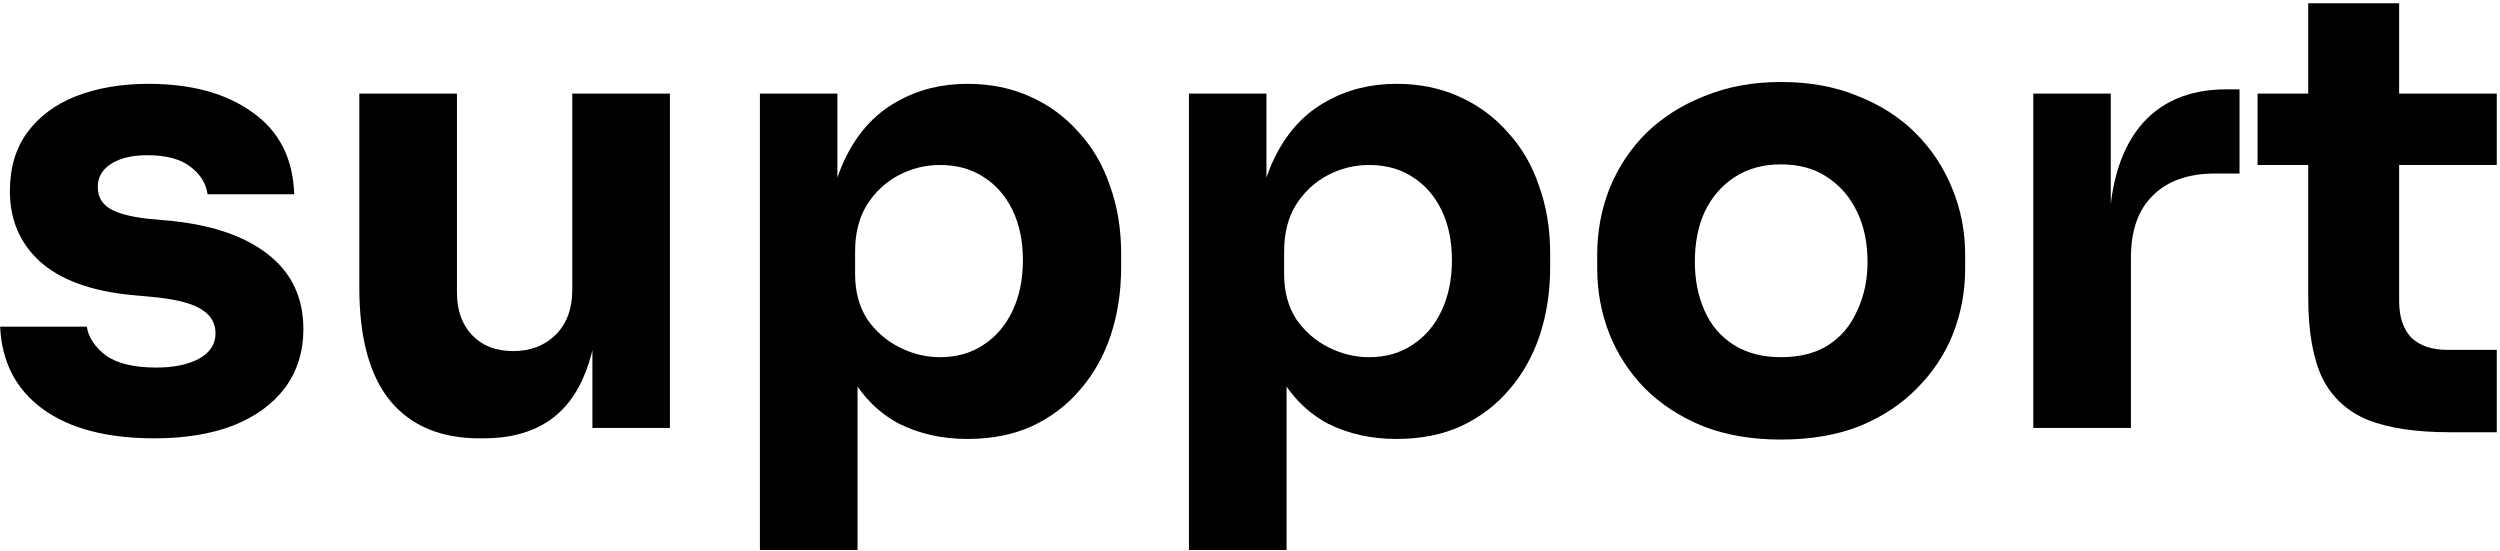 <svg width="590" height="130" viewBox="0 0 590 130" fill="none" xmlns="http://www.w3.org/2000/svg">
<path d="M36.464 103.448C25.232 103.448 16.448 101.144 10.112 96.536C3.776 91.928 0.416 85.448 0.032 77.096H20.48C20.864 79.592 22.352 81.848 24.944 83.864C27.632 85.784 31.616 86.744 36.896 86.744C40.928 86.744 44.24 86.072 46.832 84.728C49.52 83.288 50.864 81.272 50.864 78.68C50.864 76.376 49.856 74.552 47.84 73.208C45.824 71.768 42.224 70.76 37.04 70.184L30.848 69.608C21.344 68.648 14.192 66.008 9.392 61.688C4.688 57.368 2.336 51.848 2.336 45.128C2.336 39.56 3.728 34.904 6.512 31.16C9.296 27.416 13.136 24.584 18.032 22.664C23.024 20.744 28.688 19.784 35.024 19.784C45.2 19.784 53.408 22.04 59.648 26.552C65.888 30.968 69.152 37.4 69.44 45.848H48.992C48.608 43.256 47.264 41.096 44.96 39.368C42.656 37.544 39.248 36.632 34.736 36.632C31.184 36.632 28.352 37.304 26.24 38.648C24.128 39.992 23.072 41.816 23.072 44.12C23.072 46.328 23.984 48.008 25.808 49.16C27.632 50.312 30.608 51.128 34.736 51.608L40.928 52.184C50.624 53.24 58.16 55.928 63.536 60.248C68.912 64.568 71.6 70.376 71.6 77.672C71.6 82.952 70.16 87.56 67.28 91.496C64.4 95.336 60.32 98.312 55.04 100.424C49.76 102.44 43.568 103.448 36.464 103.448Z" fill="black"/>
<path d="M113.168 103.448C104.048 103.448 97.04 100.52 92.144 94.664C87.248 88.712 84.8 79.784 84.8 67.88V22.088H107.84V69.032C107.84 73.256 109.04 76.616 111.44 79.112C113.84 81.608 117.056 82.856 121.088 82.856C125.216 82.856 128.576 81.56 131.168 78.968C133.76 76.376 135.056 72.872 135.056 68.456V22.088H158.096V101H139.808V67.736H141.392C141.392 75.704 140.336 82.376 138.224 87.752C136.208 93.032 133.184 96.968 129.152 99.56C125.12 102.152 120.128 103.448 114.176 103.448H113.168Z" fill="black"/>
<path d="M179.34 129.8V22.088H197.628V56.216L195.18 56.072C195.564 48.2 197.196 41.576 200.076 36.2C202.956 30.728 206.844 26.648 211.74 23.96C216.636 21.176 222.156 19.784 228.3 19.784C233.772 19.784 238.716 20.792 243.132 22.808C247.644 24.824 251.484 27.656 254.652 31.304C257.916 34.856 260.364 39.08 261.996 43.976C263.724 48.776 264.588 54.056 264.588 59.816V63.128C264.588 68.792 263.772 74.12 262.14 79.112C260.508 84.008 258.108 88.28 254.94 91.928C251.868 95.576 248.076 98.456 243.564 100.568C239.148 102.584 234.06 103.592 228.3 103.592C222.348 103.592 216.972 102.392 212.172 99.992C207.468 97.496 203.676 93.752 200.796 88.76C197.916 83.672 196.332 77.24 196.044 69.464L202.38 78.104V129.8H179.34ZM221.82 84.296C225.756 84.296 229.164 83.336 232.044 81.416C235.02 79.496 237.324 76.808 238.956 73.352C240.588 69.896 241.404 65.912 241.404 61.4C241.404 56.888 240.588 52.952 238.956 49.592C237.324 46.232 235.068 43.64 232.188 41.816C229.308 39.896 225.852 38.936 221.82 38.936C218.364 38.936 215.1 39.752 212.028 41.384C208.956 43.016 206.46 45.368 204.54 48.44C202.716 51.416 201.804 55.064 201.804 59.384V64.712C201.804 68.84 202.764 72.392 204.684 75.368C206.7 78.248 209.244 80.456 212.316 81.992C215.388 83.528 218.556 84.296 221.82 84.296Z" fill="black"/>
<path d="M280.59 129.8V22.088H298.878V56.216L296.43 56.072C296.814 48.2 298.446 41.576 301.326 36.2C304.206 30.728 308.094 26.648 312.99 23.96C317.886 21.176 323.406 19.784 329.55 19.784C335.022 19.784 339.966 20.792 344.382 22.808C348.894 24.824 352.734 27.656 355.902 31.304C359.166 34.856 361.614 39.08 363.246 43.976C364.974 48.776 365.838 54.056 365.838 59.816V63.128C365.838 68.792 365.022 74.12 363.39 79.112C361.758 84.008 359.358 88.28 356.19 91.928C353.118 95.576 349.326 98.456 344.814 100.568C340.398 102.584 335.31 103.592 329.55 103.592C323.598 103.592 318.222 102.392 313.422 99.992C308.718 97.496 304.926 93.752 302.046 88.76C299.166 83.672 297.582 77.24 297.294 69.464L303.63 78.104V129.8H280.59ZM323.07 84.296C327.006 84.296 330.414 83.336 333.294 81.416C336.27 79.496 338.574 76.808 340.206 73.352C341.838 69.896 342.654 65.912 342.654 61.4C342.654 56.888 341.838 52.952 340.206 49.592C338.574 46.232 336.318 43.64 333.438 41.816C330.558 39.896 327.102 38.936 323.07 38.936C319.614 38.936 316.35 39.752 313.278 41.384C310.206 43.016 307.71 45.368 305.79 48.44C303.966 51.416 303.054 55.064 303.054 59.384V64.712C303.054 68.84 304.014 72.392 305.934 75.368C307.95 78.248 310.494 80.456 313.566 81.992C316.638 83.528 319.806 84.296 323.07 84.296Z" fill="black"/>
<path d="M420.288 103.736C413.376 103.736 407.232 102.68 401.856 100.568C396.48 98.36 391.92 95.384 388.176 91.64C384.528 87.896 381.744 83.624 379.824 78.824C377.904 73.928 376.944 68.792 376.944 63.416V60.104C376.944 54.632 377.904 49.448 379.824 44.552C381.84 39.56 384.72 35.192 388.464 31.448C392.304 27.704 396.912 24.776 402.288 22.664C407.664 20.456 413.664 19.352 420.288 19.352C427.104 19.352 433.152 20.456 438.432 22.664C443.808 24.776 448.368 27.704 452.112 31.448C455.856 35.192 458.736 39.56 460.752 44.552C462.768 49.448 463.776 54.632 463.776 60.104V63.416C463.776 68.792 462.816 73.928 460.896 78.824C458.976 83.624 456.144 87.896 452.4 91.64C448.752 95.384 444.24 98.36 438.864 100.568C433.488 102.68 427.296 103.736 420.288 103.736ZM420.288 84.296C424.8 84.296 428.544 83.336 431.52 81.416C434.496 79.496 436.752 76.808 438.288 73.352C439.92 69.896 440.736 66.056 440.736 61.832C440.736 57.32 439.92 53.384 438.288 50.024C436.656 46.568 434.304 43.832 431.232 41.816C428.256 39.8 424.608 38.792 420.288 38.792C416.064 38.792 412.416 39.8 409.344 41.816C406.272 43.832 403.92 46.568 402.288 50.024C400.752 53.384 399.984 57.32 399.984 61.832C399.984 66.056 400.752 69.896 402.288 73.352C403.824 76.808 406.128 79.496 409.2 81.416C412.272 83.336 415.968 84.296 420.288 84.296Z" fill="black"/>
<path d="M479.856 101V22.088H498.144V55.928H497.712C497.712 44.792 500.064 36.2 504.768 30.152C509.568 24.104 516.48 21.08 525.504 21.08H528.528V40.952H522.768C516.432 40.952 511.536 42.68 508.08 46.136C504.624 49.496 502.896 54.392 502.896 60.824V101H479.856Z" fill="black"/>
<path d="M578.149 102.008C570.181 102.008 563.749 101.048 558.853 99.128C553.957 97.112 550.357 93.8 548.053 89.192C545.845 84.488 544.741 78.152 544.741 70.184V0.776H566.197V71.048C566.197 74.792 567.157 77.672 569.077 79.688C571.093 81.608 573.925 82.568 577.573 82.568H589.237V102.008H578.149ZM532.789 38.936V22.088H589.237V38.936H532.789Z" fill="black"/>
</svg>
